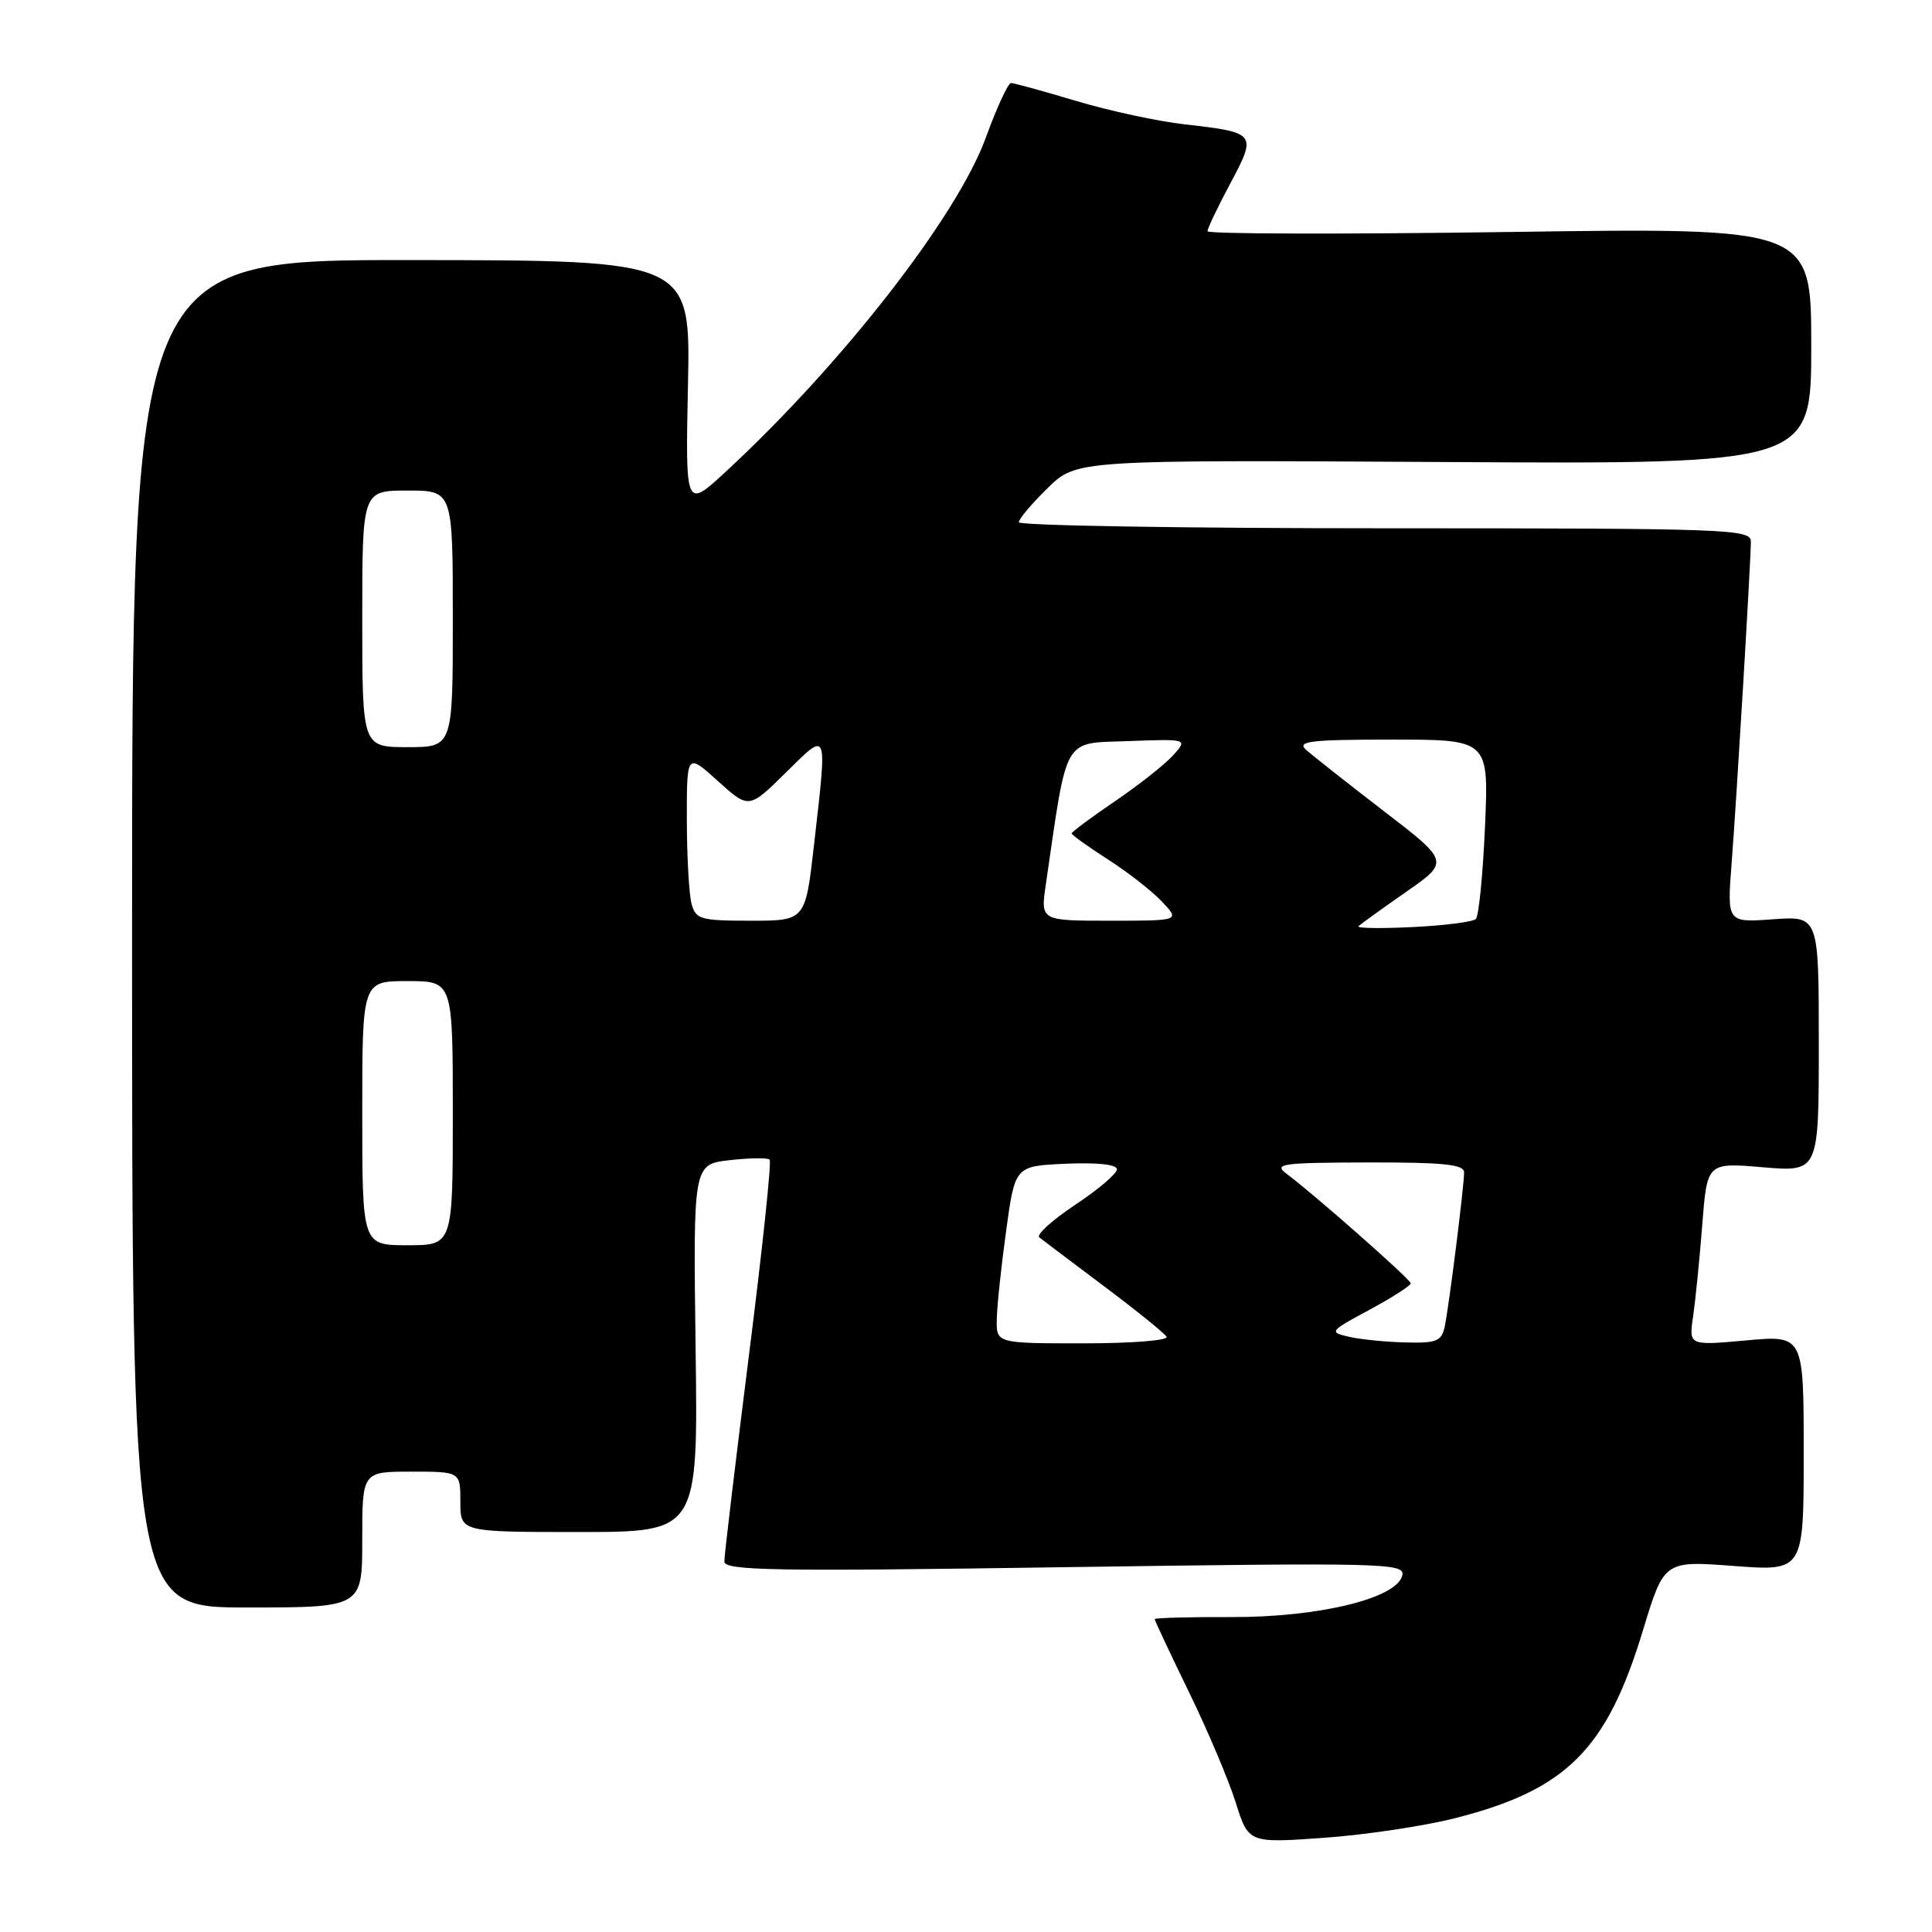 <?xml version="1.0" encoding="UTF-8" standalone="no"?>
<!DOCTYPE svg PUBLIC "-//W3C//DTD SVG 1.1//EN" "http://www.w3.org/Graphics/SVG/1.1/DTD/svg11.dtd" >
<svg xmlns="http://www.w3.org/2000/svg" xmlns:xlink="http://www.w3.org/1999/xlink" version="1.1" viewBox="0 0 256 256">
 <g >
 <path fill="currentColor"
d=" M 192.88 240.90 C 207.59 237.14 212.91 231.82 217.69 216.06 C 220.50 206.80 220.50 206.80 229.75 207.50 C 239.00 208.19 239.00 208.19 239.00 192.55 C 239.00 176.92 239.00 176.92 231.39 177.61 C 223.77 178.30 223.77 178.30 224.35 174.40 C 224.66 172.25 225.21 166.80 225.56 162.27 C 226.20 154.04 226.20 154.04 233.60 154.67 C 241.00 155.29 241.00 155.29 241.00 138.33 C 241.00 121.37 241.00 121.37 234.92 121.81 C 228.84 122.25 228.84 122.25 229.45 114.38 C 230.13 105.52 231.99 74.44 232.00 71.75 C 232.00 70.11 229.03 70.00 183.50 70.00 C 156.82 70.00 135.00 69.64 135.00 69.20 C 135.00 68.76 136.72 66.73 138.82 64.67 C 142.64 60.94 142.64 60.94 191.32 61.22 C 240.00 61.50 240.00 61.50 240.00 45.83 C 240.00 30.16 240.00 30.16 200.00 30.74 C 178.00 31.05 160.00 31.01 160.00 30.64 C 160.00 30.27 161.36 27.41 163.03 24.29 C 166.56 17.67 166.47 17.56 157.00 16.48 C 153.43 16.08 146.94 14.68 142.58 13.37 C 138.22 12.07 134.34 11.00 133.96 11.00 C 133.58 11.00 132.07 14.27 130.61 18.28 C 126.81 28.69 111.58 48.25 96.16 62.51 C 90.82 67.44 90.82 67.44 91.16 50.97 C 91.50 34.49 91.50 34.49 54.50 34.46 C 17.50 34.43 17.50 34.43 17.50 123.71 C 17.50 213.00 17.50 213.00 32.75 213.00 C 48.00 213.00 48.00 213.00 48.00 204.00 C 48.00 195.00 48.00 195.00 54.50 195.00 C 61.00 195.00 61.00 195.00 61.00 199.00 C 61.00 203.00 61.00 203.00 76.75 203.00 C 92.50 203.00 92.50 203.00 92.17 178.64 C 91.85 154.28 91.85 154.28 96.67 153.73 C 99.33 153.43 101.72 153.39 101.98 153.66 C 102.25 153.92 101.00 165.69 99.21 179.81 C 97.43 193.94 95.97 206.14 95.98 206.91 C 96.00 208.12 102.60 208.23 141.07 207.66 C 183.26 207.05 186.13 207.11 185.82 208.71 C 185.23 211.75 174.86 214.30 163.25 214.27 C 157.61 214.25 153.00 214.37 153.00 214.55 C 153.00 214.72 155.03 219.04 157.51 224.14 C 160.00 229.24 162.79 235.84 163.73 238.82 C 165.44 244.23 165.44 244.23 175.43 243.52 C 180.93 243.13 188.78 241.95 192.88 240.90 Z  M 132.08 174.75 C 132.12 172.96 132.68 167.68 133.33 163.00 C 134.50 154.50 134.50 154.50 141.25 154.20 C 145.43 154.02 148.00 154.30 148.00 154.94 C 148.00 155.51 145.51 157.63 142.46 159.65 C 139.42 161.68 137.28 163.61 137.71 163.96 C 138.15 164.30 141.99 167.21 146.26 170.41 C 150.53 173.61 154.27 176.63 154.57 177.12 C 154.88 177.61 150.01 178.00 143.56 178.00 C 132.00 178.00 132.00 178.00 132.08 174.75 Z  M 178.74 177.13 C 176.07 176.52 176.15 176.41 181.49 173.54 C 184.52 171.90 186.97 170.33 186.93 170.04 C 186.86 169.48 174.01 158.15 170.50 155.55 C 168.70 154.21 169.75 154.06 181.25 154.03 C 191.26 154.01 194.00 154.29 194.00 155.34 C 194.00 157.20 192.01 173.00 191.44 175.75 C 191.02 177.72 190.38 177.99 186.23 177.88 C 183.63 177.82 180.26 177.48 178.74 177.13 Z  M 48.00 147.50 C 48.00 130.00 48.00 130.00 54.00 130.00 C 60.00 130.00 60.00 130.00 60.00 147.50 C 60.00 165.00 60.00 165.00 54.00 165.00 C 48.00 165.00 48.00 165.00 48.00 147.50 Z  M 180.00 122.73 C 180.28 122.46 183.11 120.42 186.29 118.20 C 192.08 114.17 192.08 114.17 183.29 107.42 C 178.46 103.70 173.84 100.06 173.04 99.33 C 171.81 98.22 173.66 98.00 184.43 98.00 C 197.28 98.00 197.28 98.00 196.77 109.54 C 196.49 115.88 195.95 121.39 195.56 121.77 C 195.18 122.15 191.41 122.64 187.18 122.84 C 182.96 123.05 179.72 123.00 180.00 122.73 Z  M 91.63 119.75 C 91.30 118.51 91.02 113.51 91.01 108.63 C 91.00 99.77 91.00 99.77 95.11 103.48 C 99.23 107.20 99.23 107.20 104.11 102.39 C 109.78 96.81 109.63 96.42 107.86 111.96 C 106.72 122.00 106.72 122.00 99.48 122.00 C 92.81 122.00 92.19 121.82 91.63 119.75 Z  M 138.57 117.25 C 141.48 97.27 140.75 98.53 149.47 98.20 C 157.39 97.91 157.39 97.91 155.45 100.08 C 154.38 101.27 150.91 104.01 147.75 106.16 C 144.59 108.31 142.00 110.24 142.00 110.43 C 142.00 110.63 144.16 112.18 146.81 113.88 C 149.45 115.57 152.68 118.10 153.98 119.48 C 156.35 122.00 156.35 122.00 147.11 122.00 C 137.88 122.00 137.88 122.00 138.57 117.25 Z  M 48.00 82.00 C 48.00 65.00 48.00 65.00 54.00 65.00 C 60.00 65.00 60.00 65.00 60.00 82.00 C 60.00 99.00 60.00 99.00 54.00 99.00 C 48.00 99.00 48.00 99.00 48.00 82.00 Z "/>
</g>
</svg>